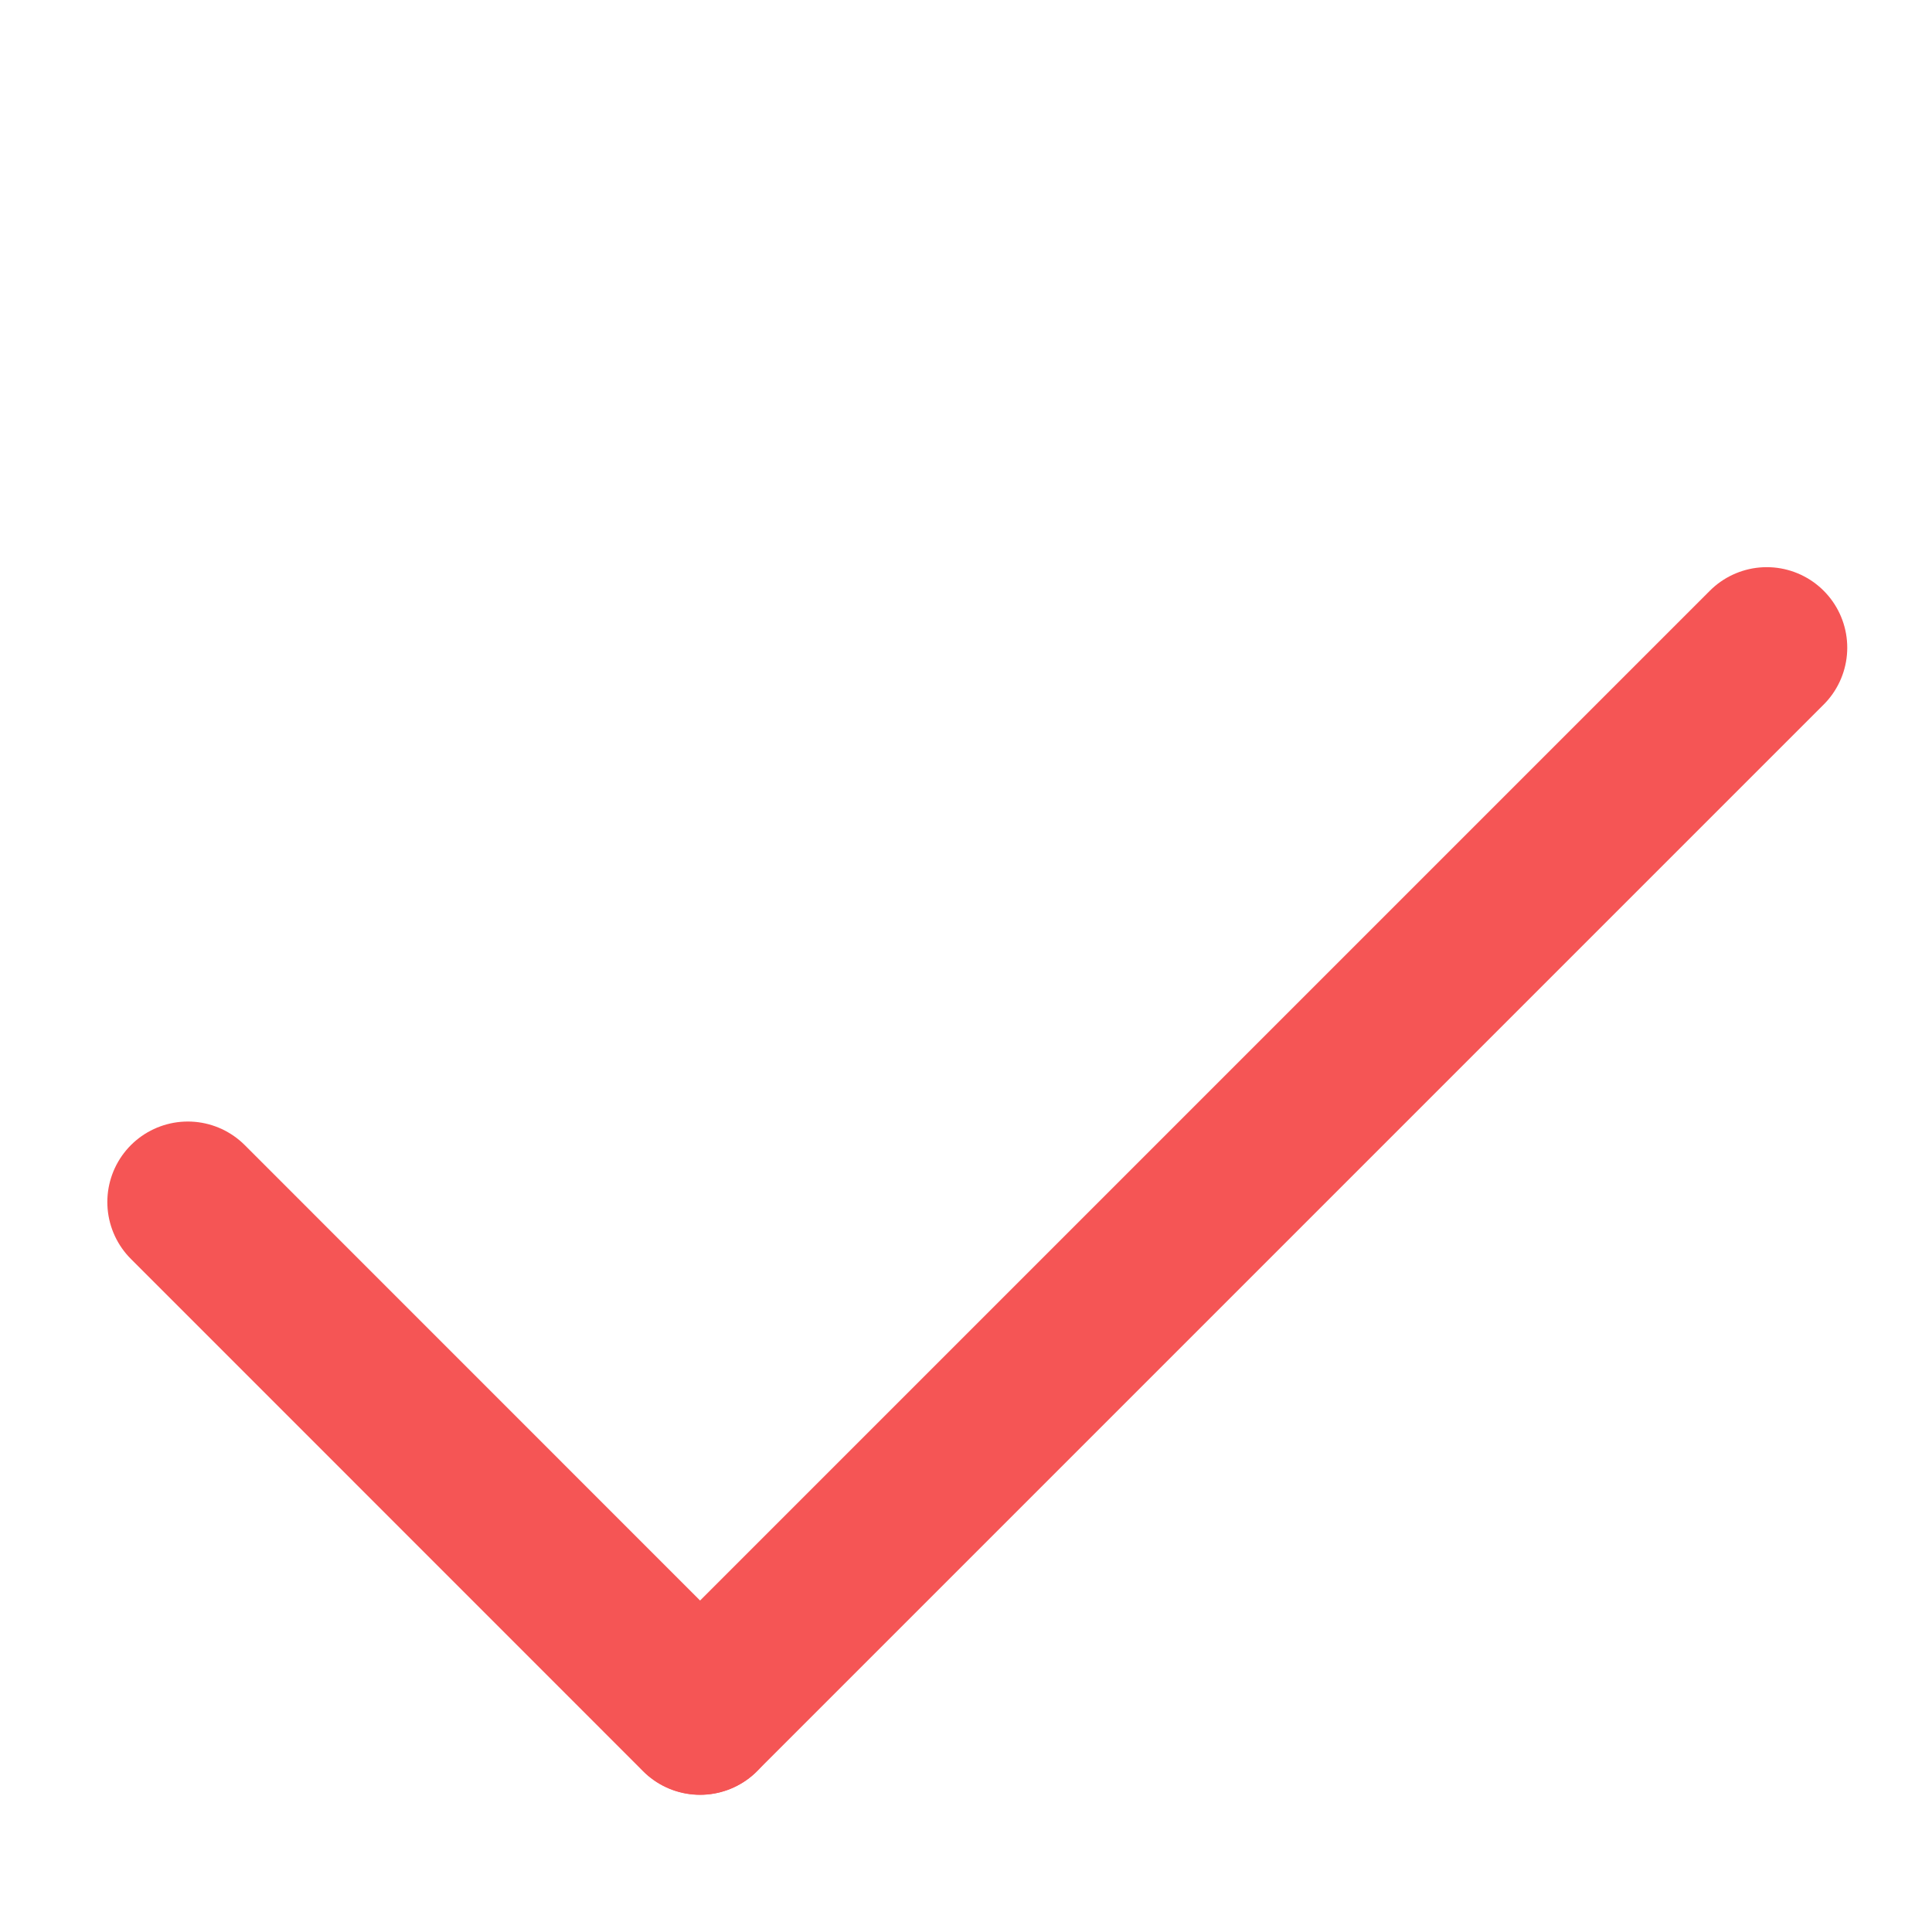 <svg width="18" height="18" viewBox="0 0 18 18" fill="none" xmlns="http://www.w3.org/2000/svg">
<line x1="0.75" y1="-0.75" x2="14.805" y2="-0.75" transform="matrix(-0.707 0.707 0.707 0.707 17.521 6.034)" stroke="#F55555" stroke-width="1.5" stroke-linecap="round"/>
<line x1="1.75" y1="11.199" x2="6.522" y2="15.972" stroke="#F55555" stroke-width="1.5" stroke-linecap="round"/>
</svg>
